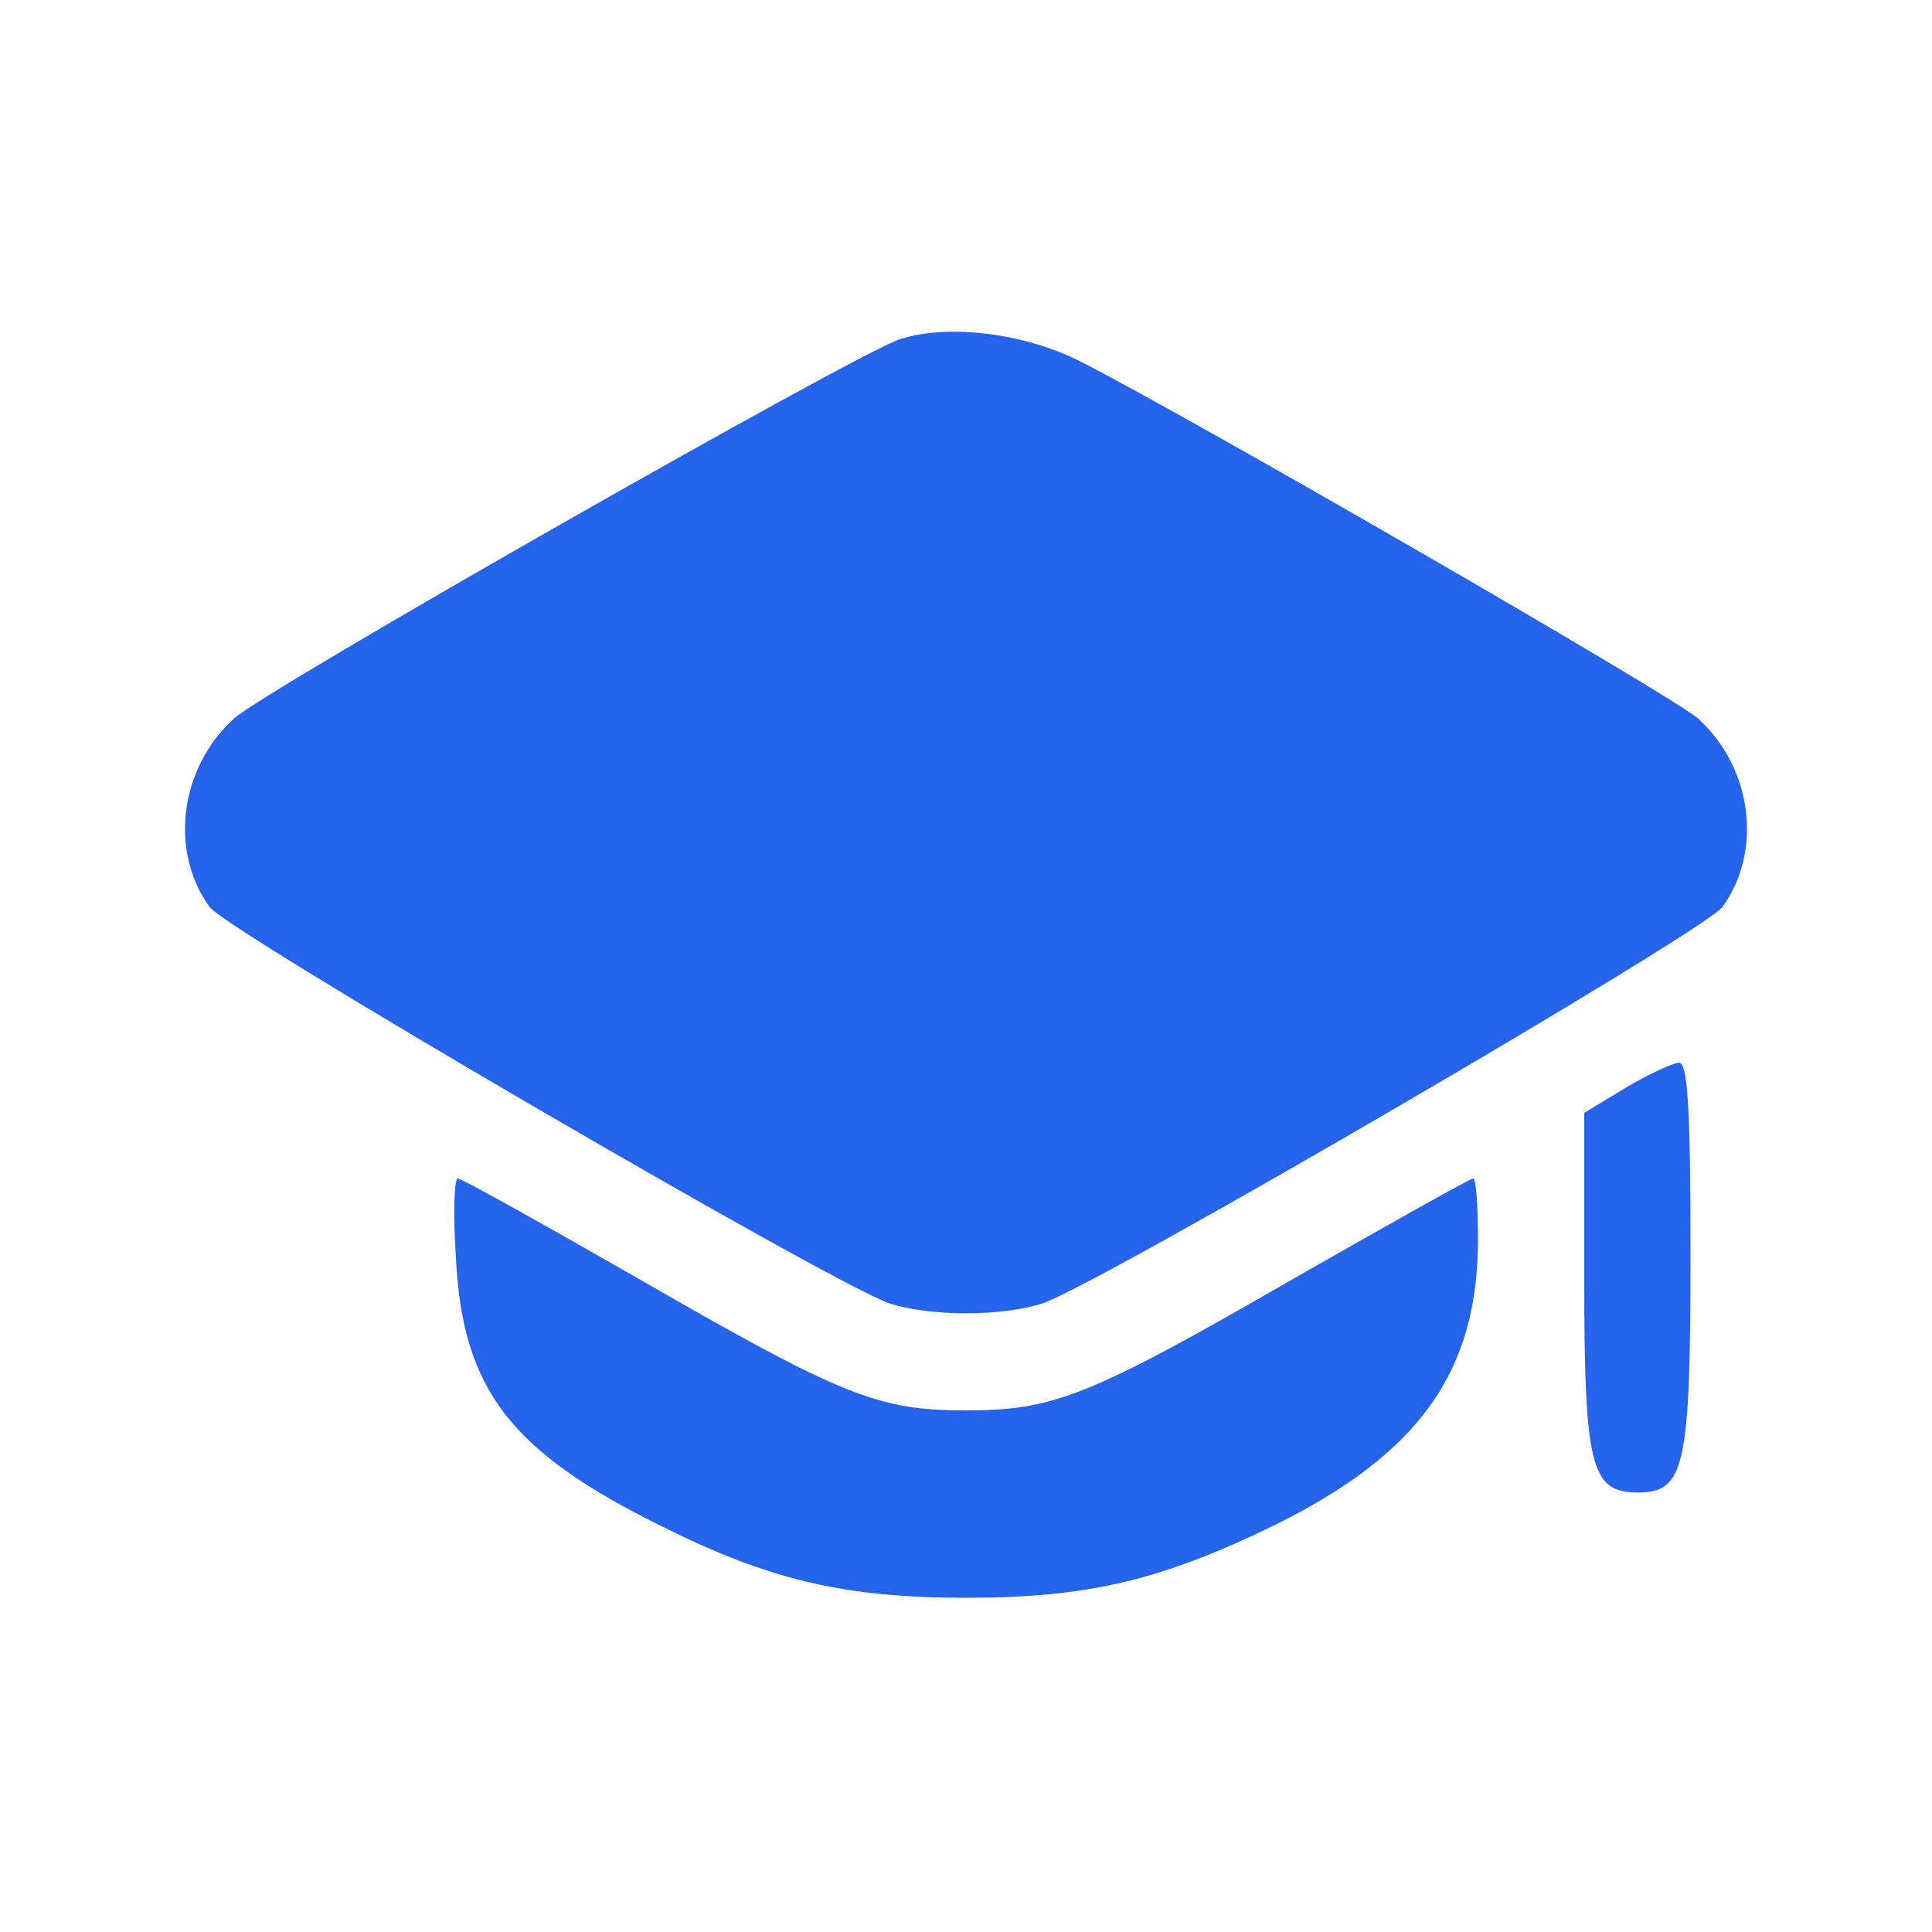 <?xml version="1.0" standalone="no"?>
<!DOCTYPE svg PUBLIC "-//W3C//DTD SVG 20010904//EN"
 "http://www.w3.org/TR/2001/REC-SVG-20010904/DTD/svg10.dtd">
<svg version="1.0" xmlns="http://www.w3.org/2000/svg"
 width="200pt" height="200pt" viewBox="0 0 200 200"
 preserveAspectRatio="xMidYMid meet">

<g transform="translate(0,200) scale(0.1,-0.1)"
fill="#2563eb" stroke="none">
<path d="M932 1649 c-41 -12 -659 -364 -690 -393 -56 -51 -67 -137 -25 -195
20 -26 639 -387 703 -410 42 -14 118 -14 160 0 64 23 683 384 703 410 42 58
31 144 -25 195 -22 21 -533 316 -640 370 -57 29 -136 39 -186 23z"/>
<path d="M1683 874 l-43 -26 0 -172 c0 -194 7 -221 55 -221 49 0 55 25 55 248
0 151 -3 197 -12 197 -7 -1 -32 -12 -55 -26z"/>
<path d="M472 697 c7 -136 57 -200 213 -277 112 -56 190 -74 315 -74 126 0
202 18 319 75 150 74 211 159 211 296 0 35 -2 63 -5 63 -3 0 -85 -46 -183
-102 -215 -124 -251 -138 -342 -138 -91 0 -127 14 -342 138 -98 56 -180 102
-184 102 -4 0 -5 -38 -2 -83z"/>
</g>
</svg>
